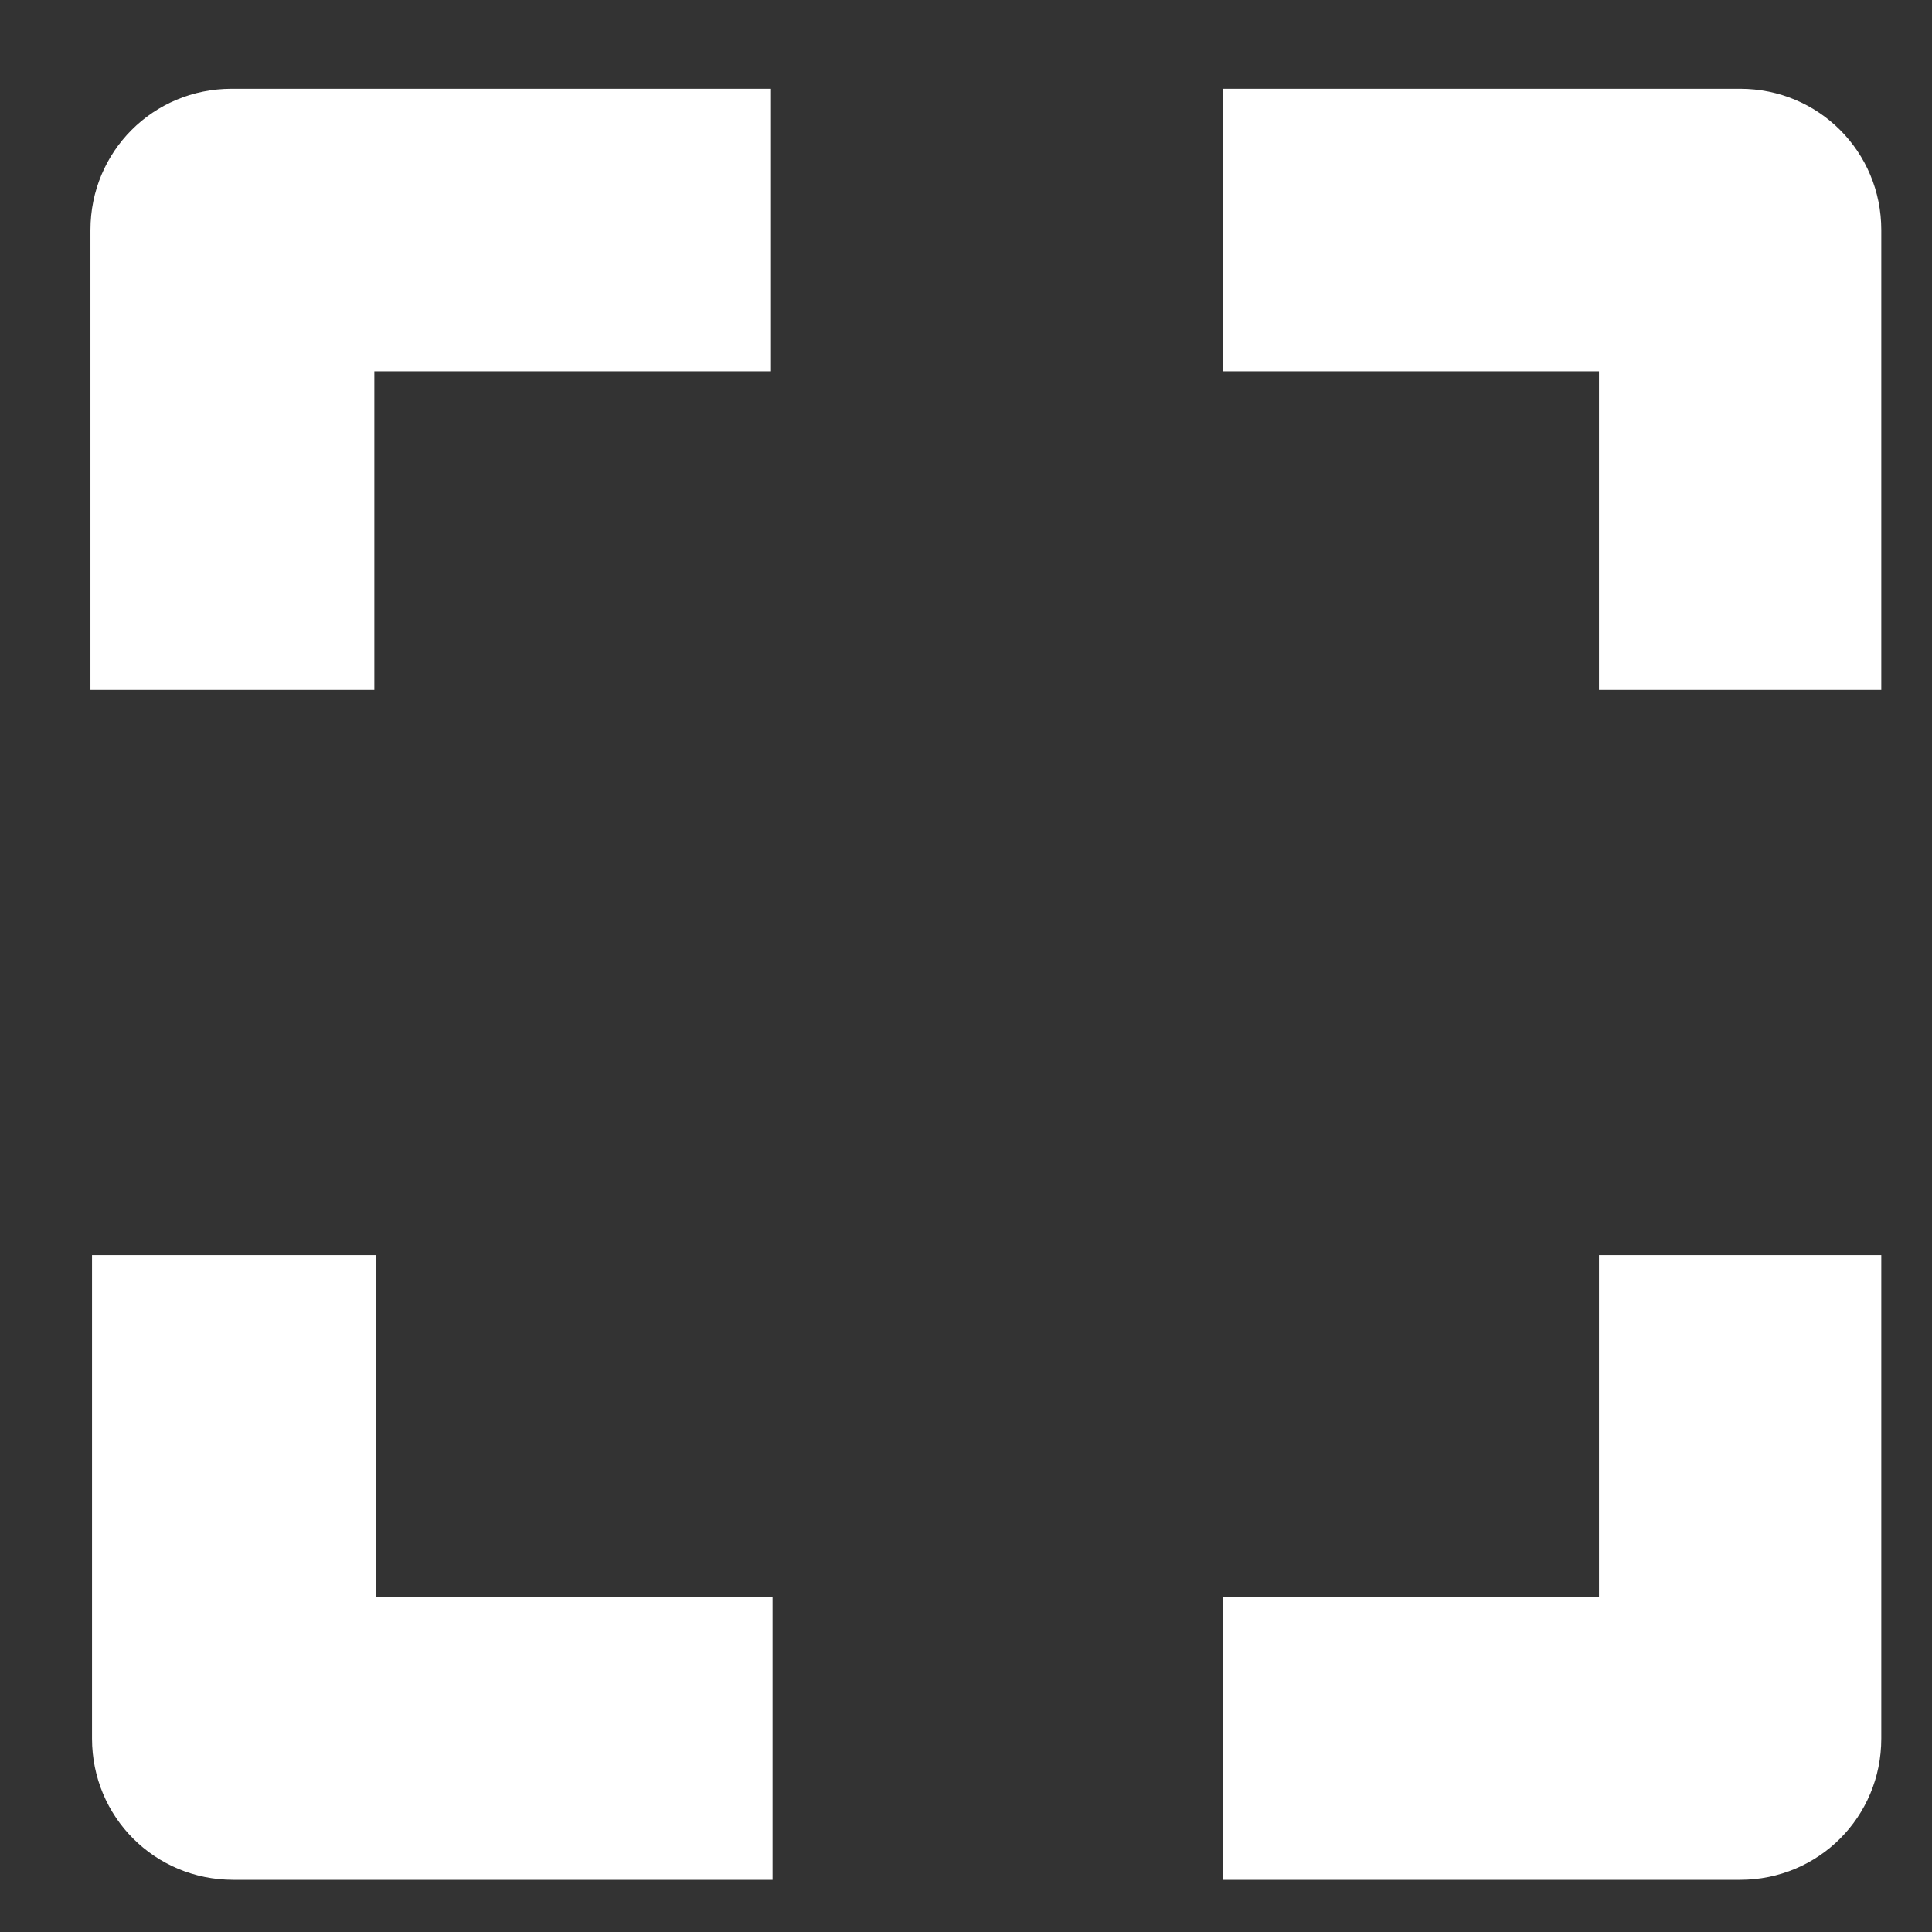 <svg width="16" height="16" viewBox="0 0 16 16" fill="none" xmlns="http://www.w3.org/2000/svg">
<rect x="0" y="0" width="16" height="16" fill="#333333" stroke="none"/>
<path d="M3.1 5.714V3.075H6.385V0.735H1.918C1.268 0.735 0.749 1.255 0.749 1.905V5.714H3.1Z" fill="white"/>
<path d="M3.1 10.394H0.762V14.398C0.762 15.048 1.282 15.568 1.931 15.568H6.398V13.228H3.113V10.394H3.1Z" fill="white"/>
<path d="M13.242 5.714H15.58V1.905C15.58 1.255 15.06 0.735 14.411 0.735H10.126V3.075H13.242V5.714Z" fill="white"/>
<path d="M13.242 10.394V13.228H10.126V15.568H14.411C15.06 15.568 15.58 15.048 15.58 14.398V10.394H13.242Z" fill="white"/>
</svg>
